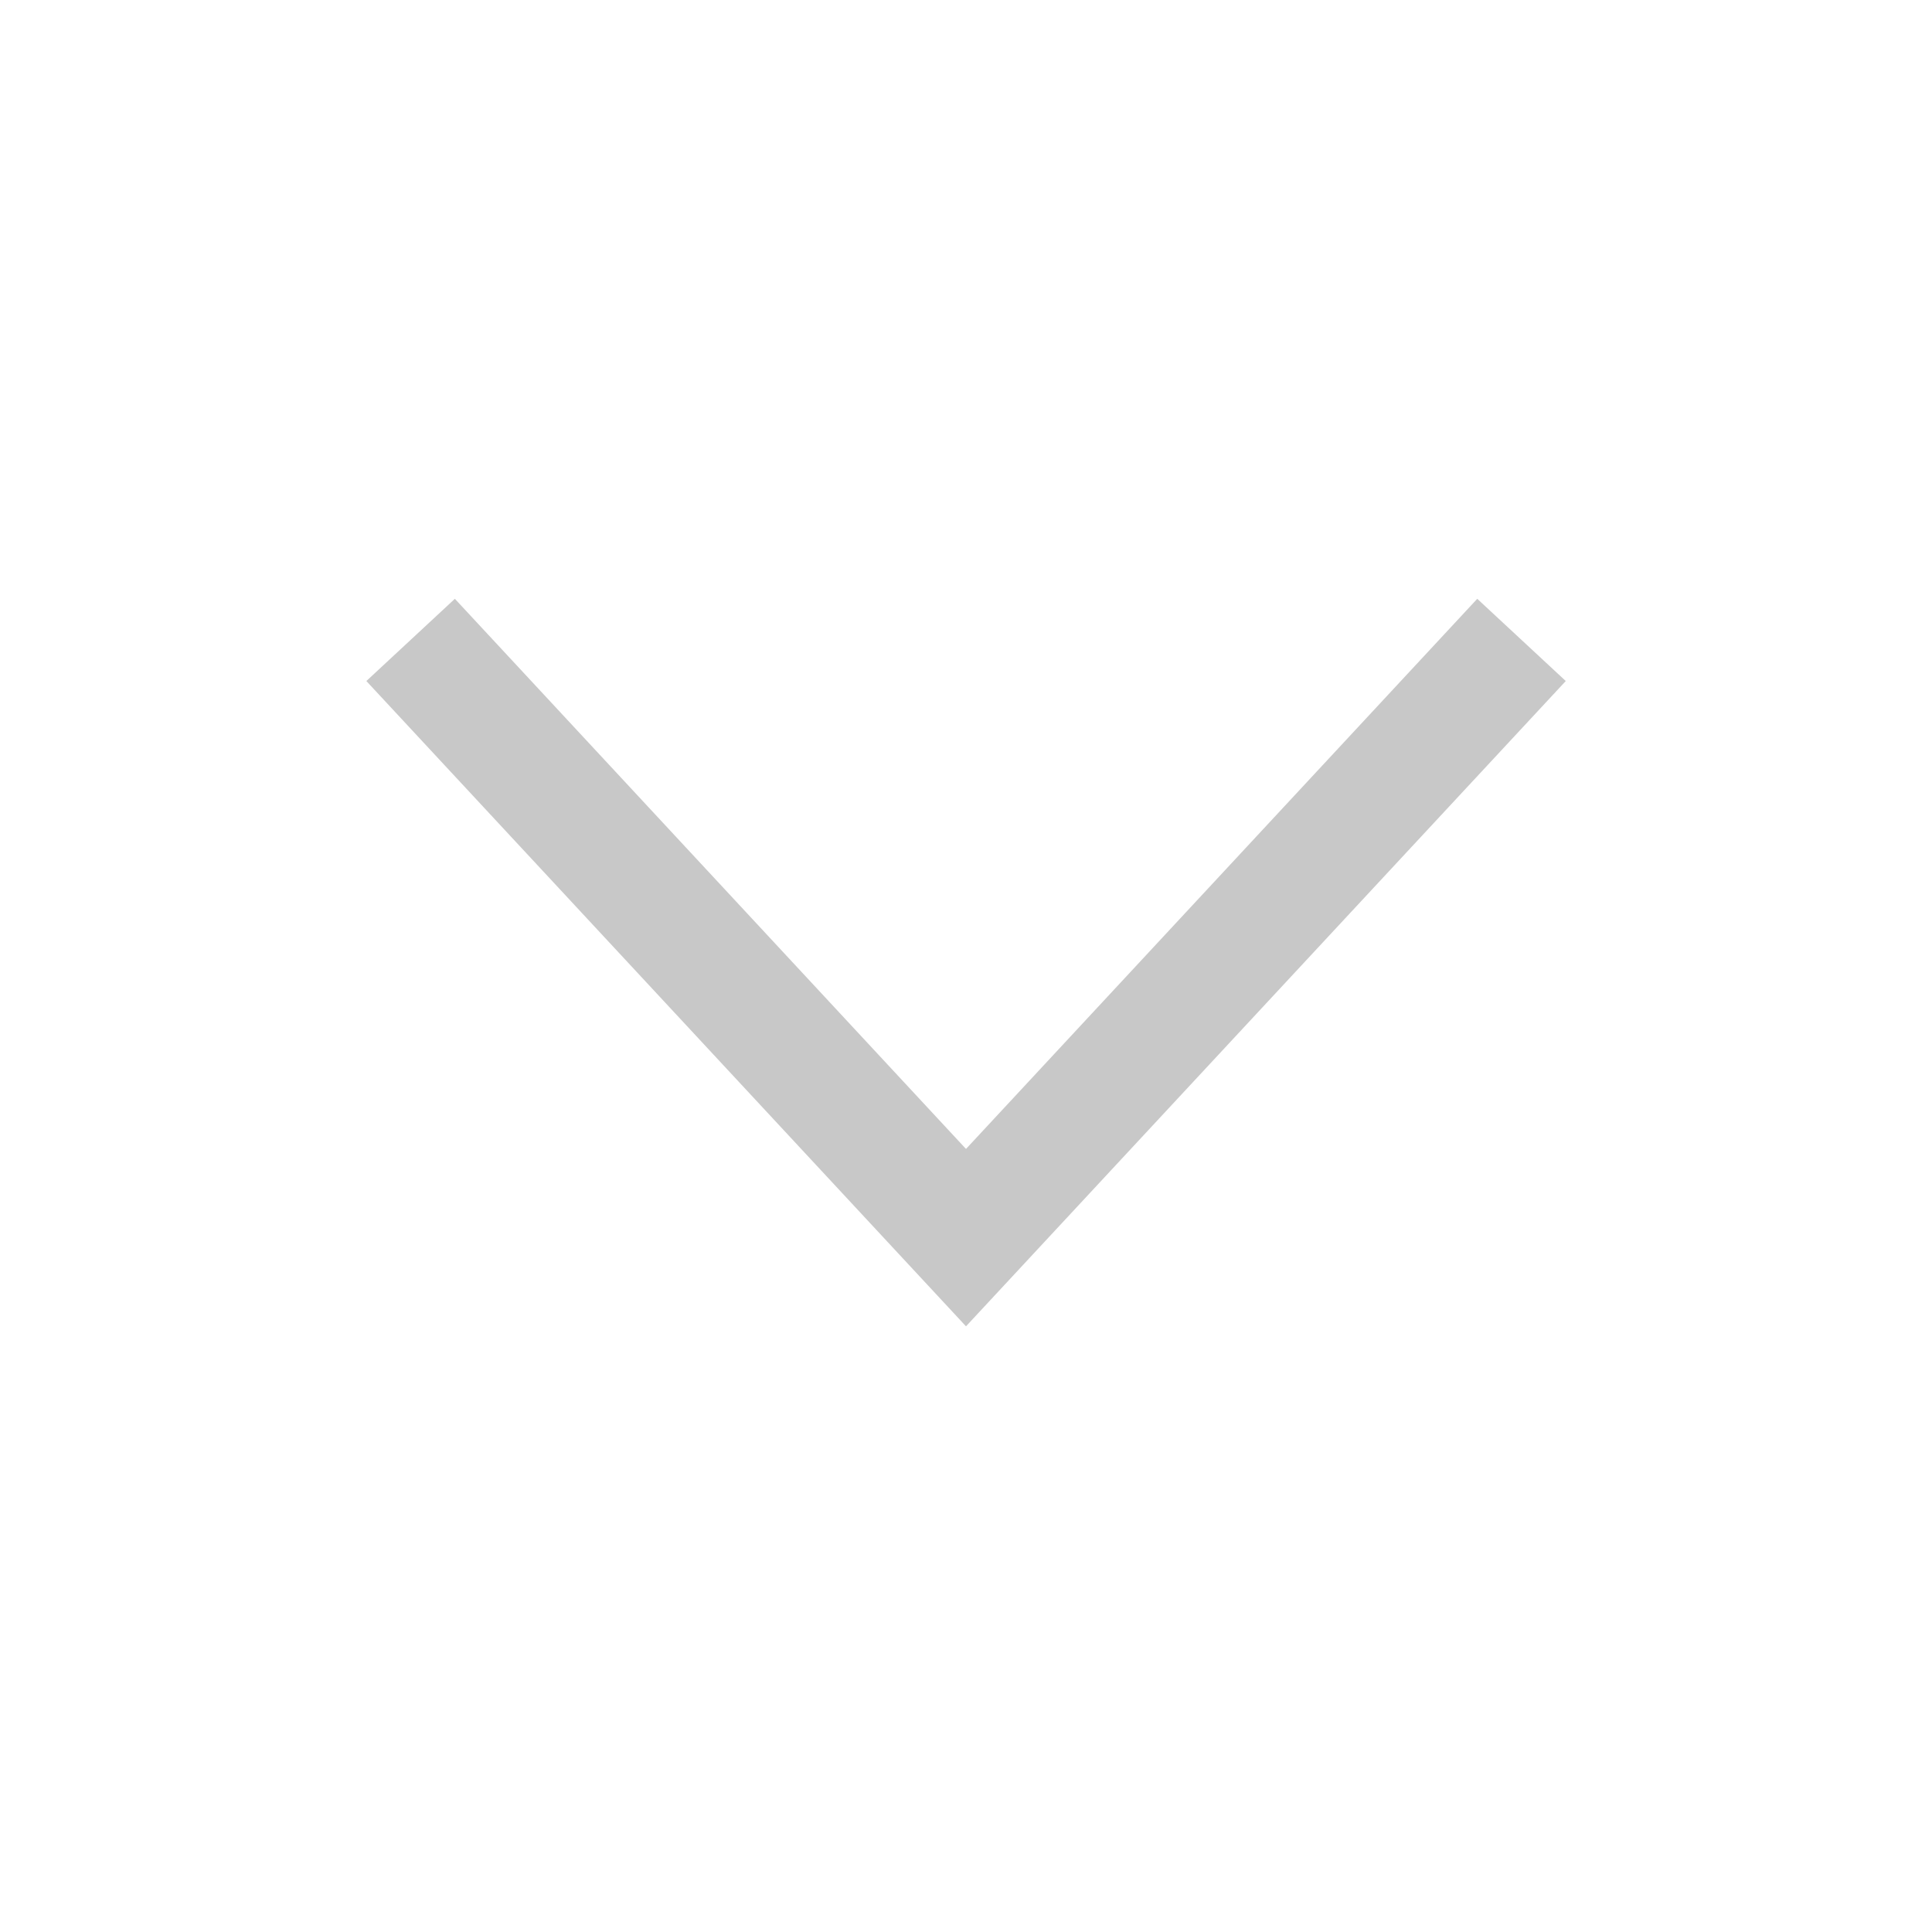 <svg xmlns="http://www.w3.org/2000/svg" width="16" height="16" viewBox="0 0 16 16" fill="none">
  <path fill-rule="evenodd" clip-rule="evenodd" d="M3.034 5.64L3.767 4.959L8 9.515L12.234 4.959L12.967 5.64L8 10.984L3.034 5.64Z" fill="#C8C8C8"/>
</svg>